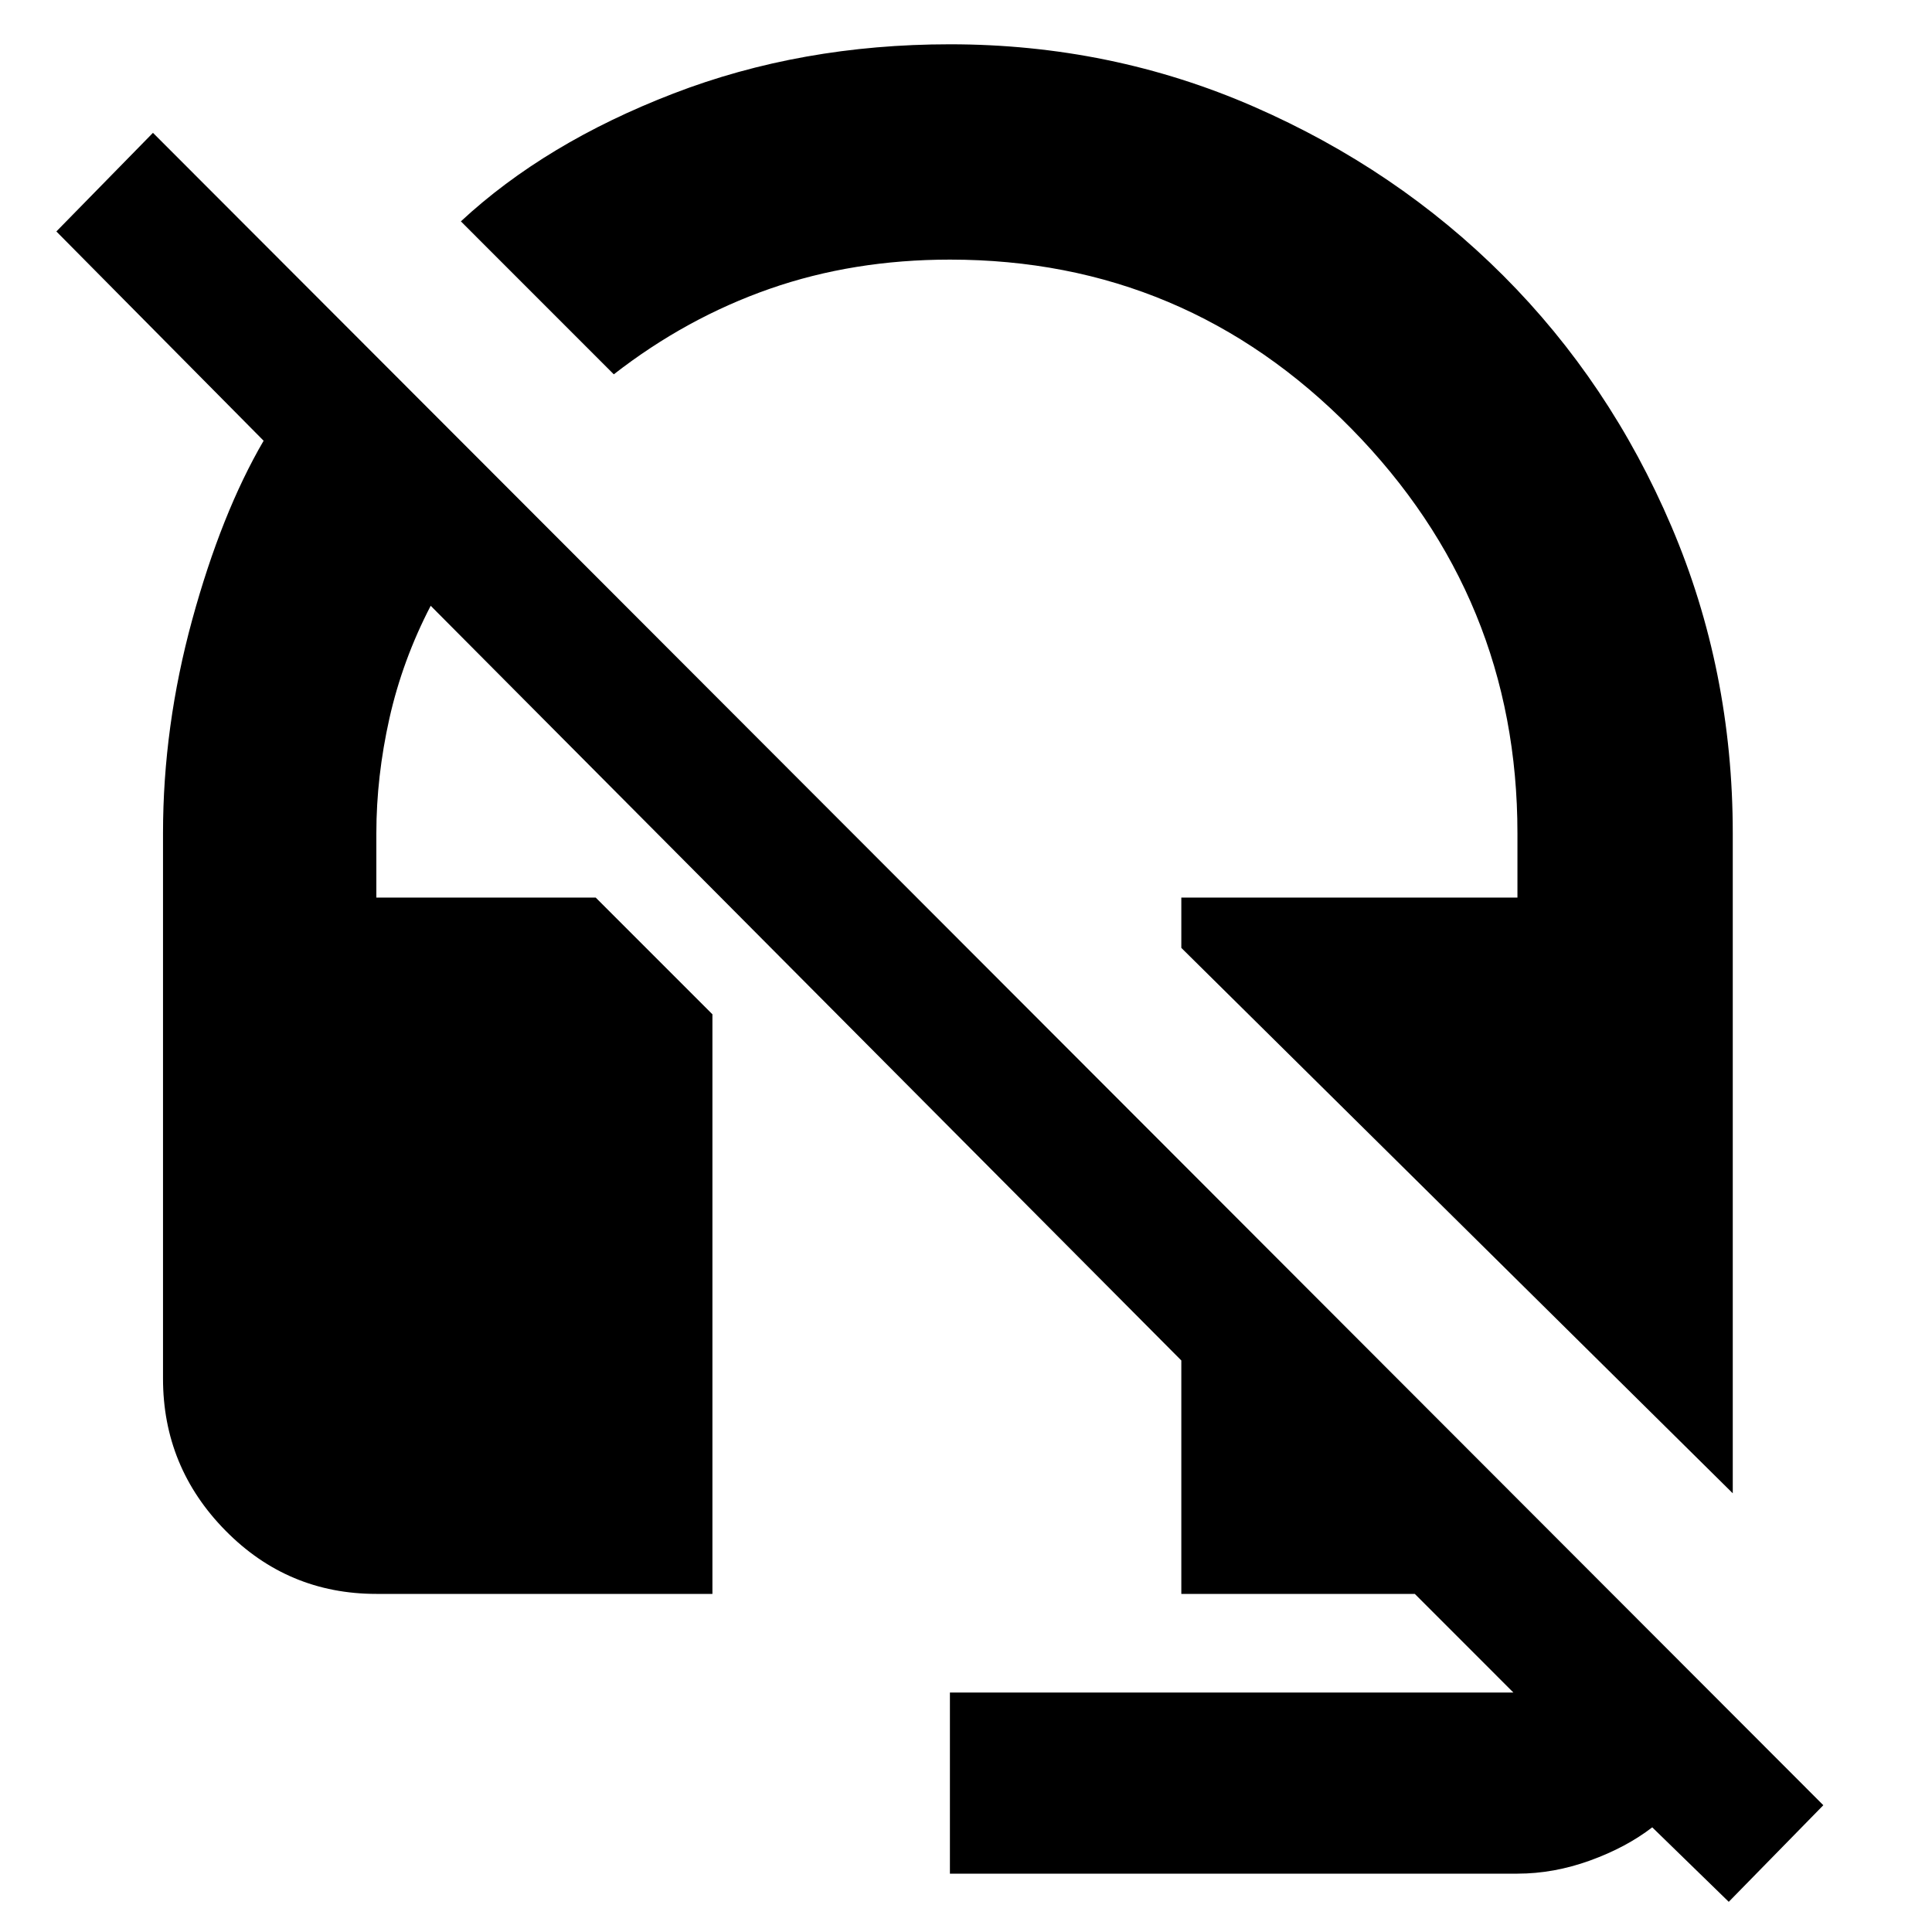 <svg xmlns="http://www.w3.org/2000/svg" height="40" width="40"><path d="M35.875 30.917 24.458 19.625v-1.042h6.959V17.25q0-4.875-3.438-8.375-3.437-3.5-8.312-3.5-2 0-3.73.604-1.729.604-3.229 1.771L9.542 4.583q1.75-1.625 4.396-2.645Q16.583.917 19.667.917q3.333 0 6.291 1.291 2.959 1.292 5.167 3.5 2.208 2.209 3.479 5.188 1.271 2.979 1.271 6.354Zm-.083 8.458-1.584-1.542q-.541.417-1.291.688-.75.271-1.5.271h-11.75v-3.75h11.666L29.292 33h-4.834v-4.833L8.917 12.542q-.584 1.125-.855 2.333-.27 1.208-.27 2.375v1.333h4.541L14.75 21v12H7.792q-1.834 0-3.125-1.312-1.292-1.313-1.292-3.146V17.25q0-2.208.604-4.417.604-2.208 1.479-3.708L1.167 4.792l2-2.042L37.75 37.375Z"/></svg>